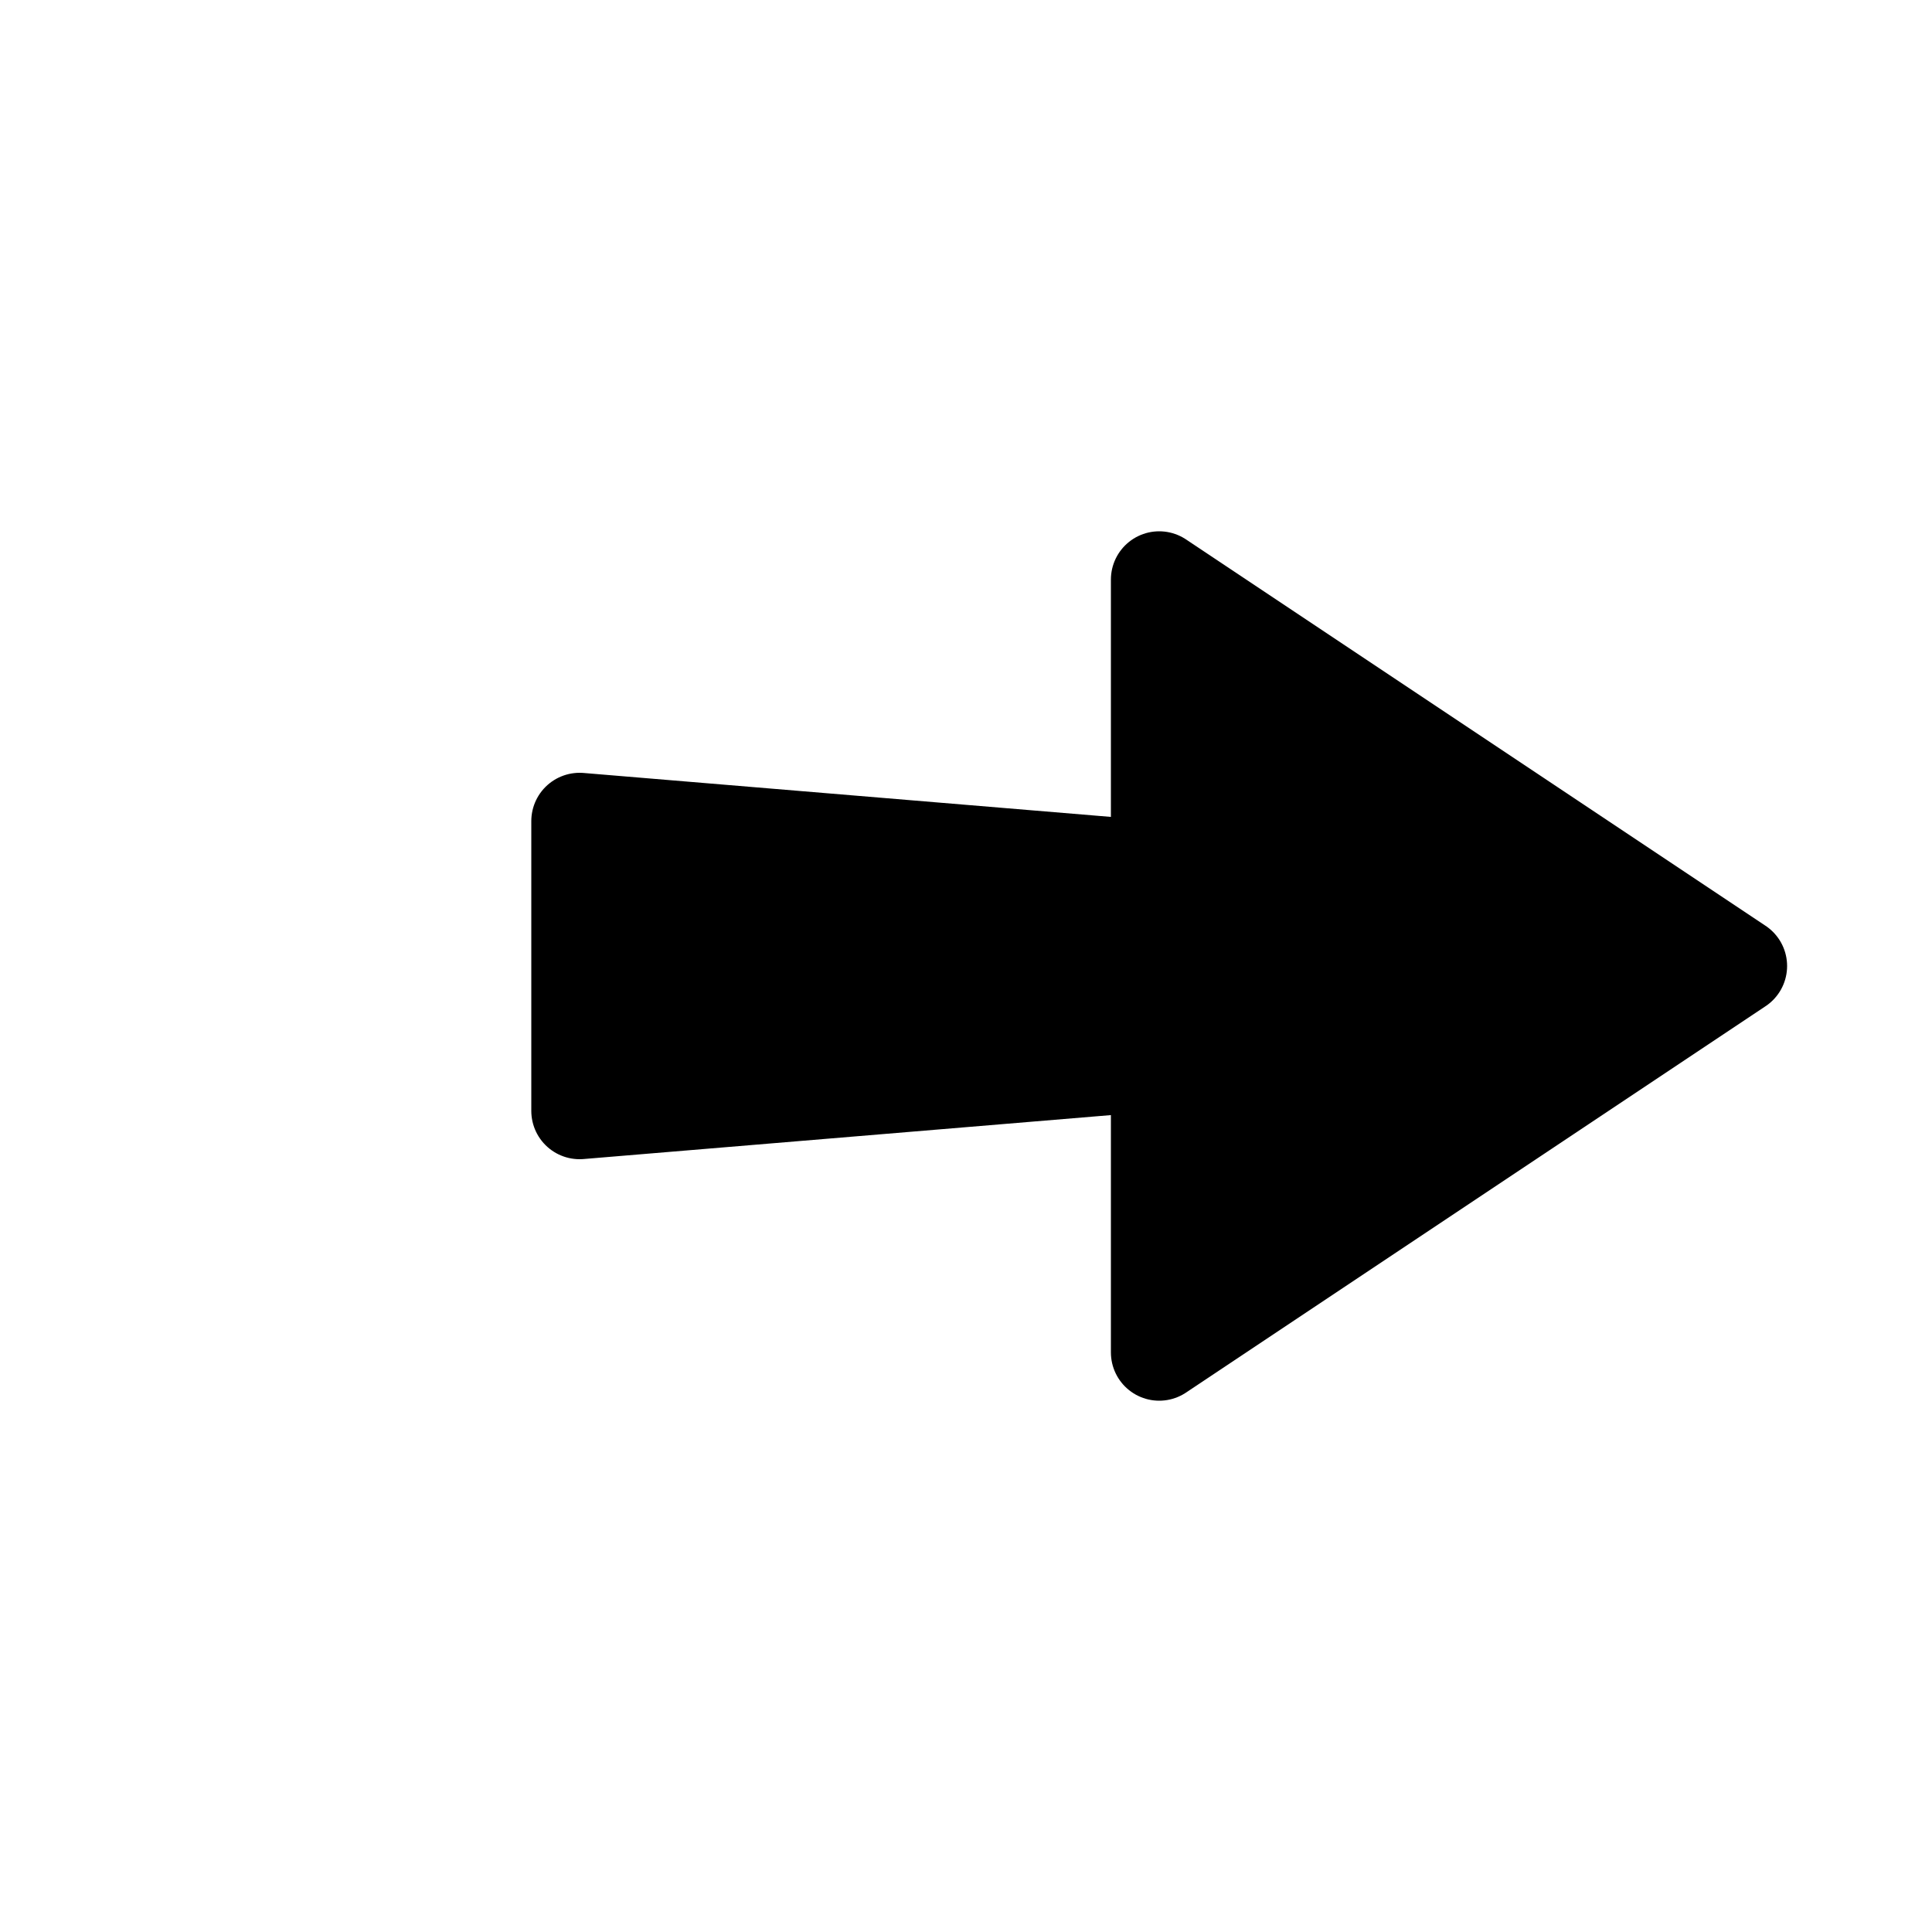 <svg
  width="1em"
  height="1em"
  viewBox="0 0 200 200"
  fill="none"
  xmlns="http://www.w3.org/2000/svg"
>
  <!-- Define mask to cut out fork lines from the arrow -->
  <defs>
    <mask id="fork-mask">
      <!-- White background - shows the arrow -->
      <rect width="200" height="200" fill="white" />
      <!-- Black lines - cuts out parts from the arrow to create fork effect -->
      <line
        x1="190"
        y1="100"
        x2="130"
        y2="125"
        stroke="black"
        stroke-width="8"
        stroke-linecap="round"
      />
      <line
        x1="190"
        y1="100"
        x2="130"
        y2="100"
        stroke="black"
        stroke-width="8"
        stroke-linecap="round"
      />
      <line
        x1="190"
        y1="100"
        x2="130"
        y2="75"
        stroke="black"
        stroke-width="8"
        stroke-linecap="round"
      />
      <path
        d="M 65 90 L 65 110 L 110 106 L 110 95 Z"
        fill="black"
        stroke="black"
        stroke-linejoin="round"
        stroke-linecap="round"
        stroke-width="1"
      />
    </mask>
  </defs>

  <!-- Main filled arrow pointing right with mask applied - shortened handle with rounded corners -->
  <path
    d="M 60 85 L 60 115 L 120 110 L 120 140 L 180 100 L 120 60 L 120 90 Z"
    fill="currentColor"
    mask="url(#fork-mask)"
    stroke="currentColor"
    stroke-width="10"
    stroke-linejoin="round"
    stroke-linecap="round"
  />
</svg>
